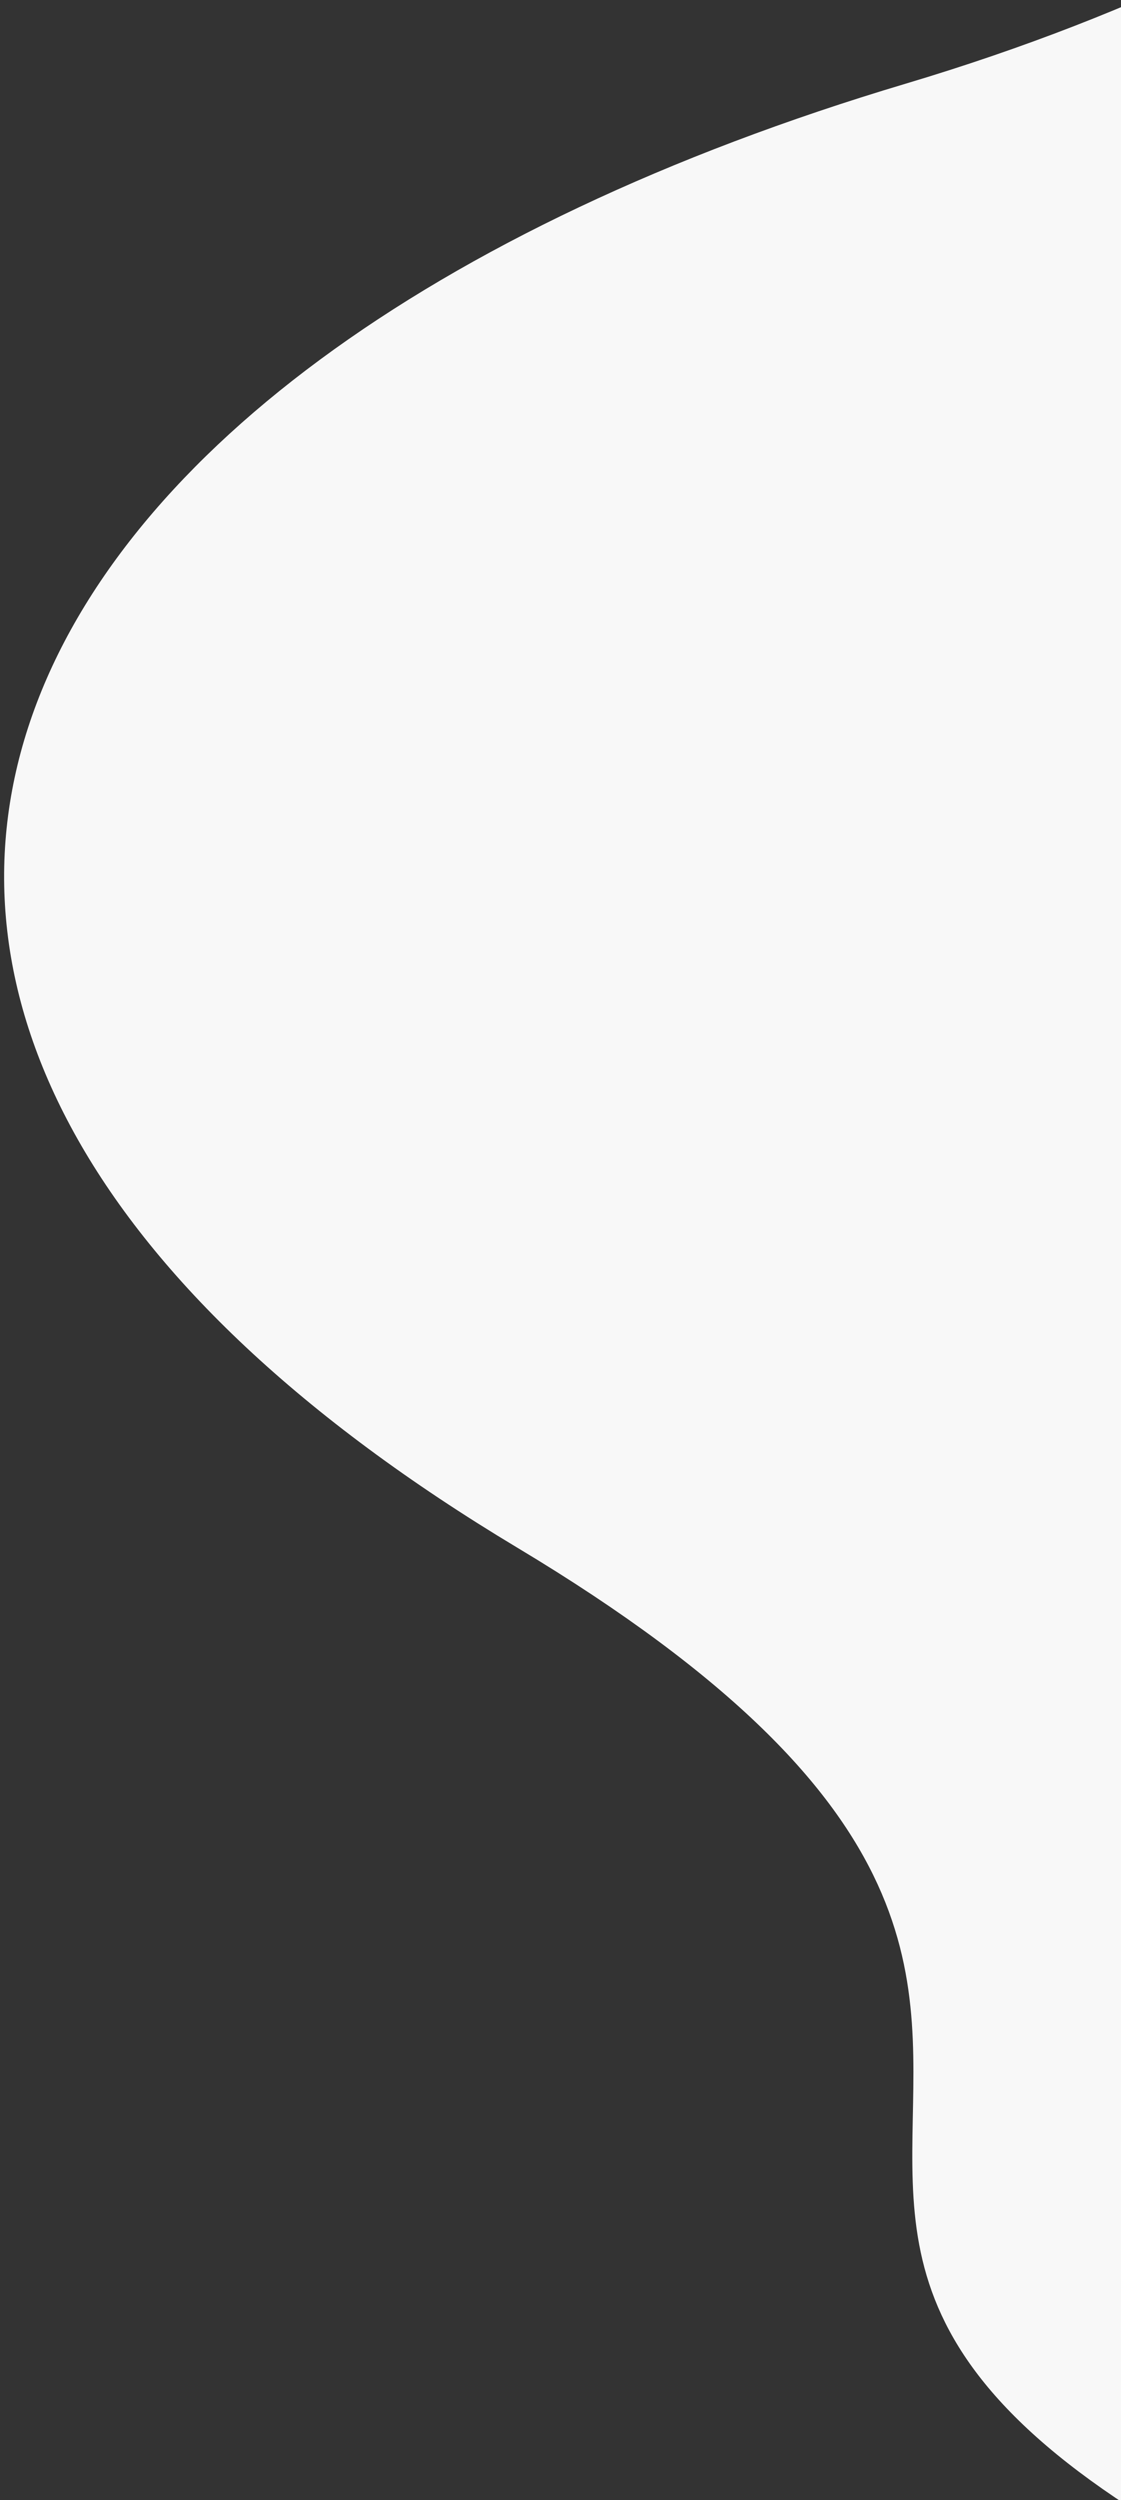 <svg xmlns="http://www.w3.org/2000/svg" xmlns:xlink="http://www.w3.org/1999/xlink" width="580" height="1293" viewBox="0 0 580 1293"><rect x="0" y="0" width="580" height="1293" fill="#333333" stroke="none"/><defs><style>.a{fill:#fff;stroke:#707070;}.b{clip-path:url(#a);}.c{fill:#f8f8f8;}</style><clipPath id="a"><rect class="a" width="580" height="1293" transform="translate(700 1306)"/></clipPath></defs><g class="b" transform="translate(-700 -1306)"><path class="c" d="M64.524,1776.436c-144.585-502.86,201.359-645.741,663.258-416.709s724.445,0,724.445,0,189.664-132.922,543.531-343.891S1587.914,2706.32,1587.914,2706.32,325.148,3149.072,41.813,2569.408,209.108,2279.3,64.524,1776.436Z" transform="translate(-291.091 851.208) rotate(-43)"/></g></svg>